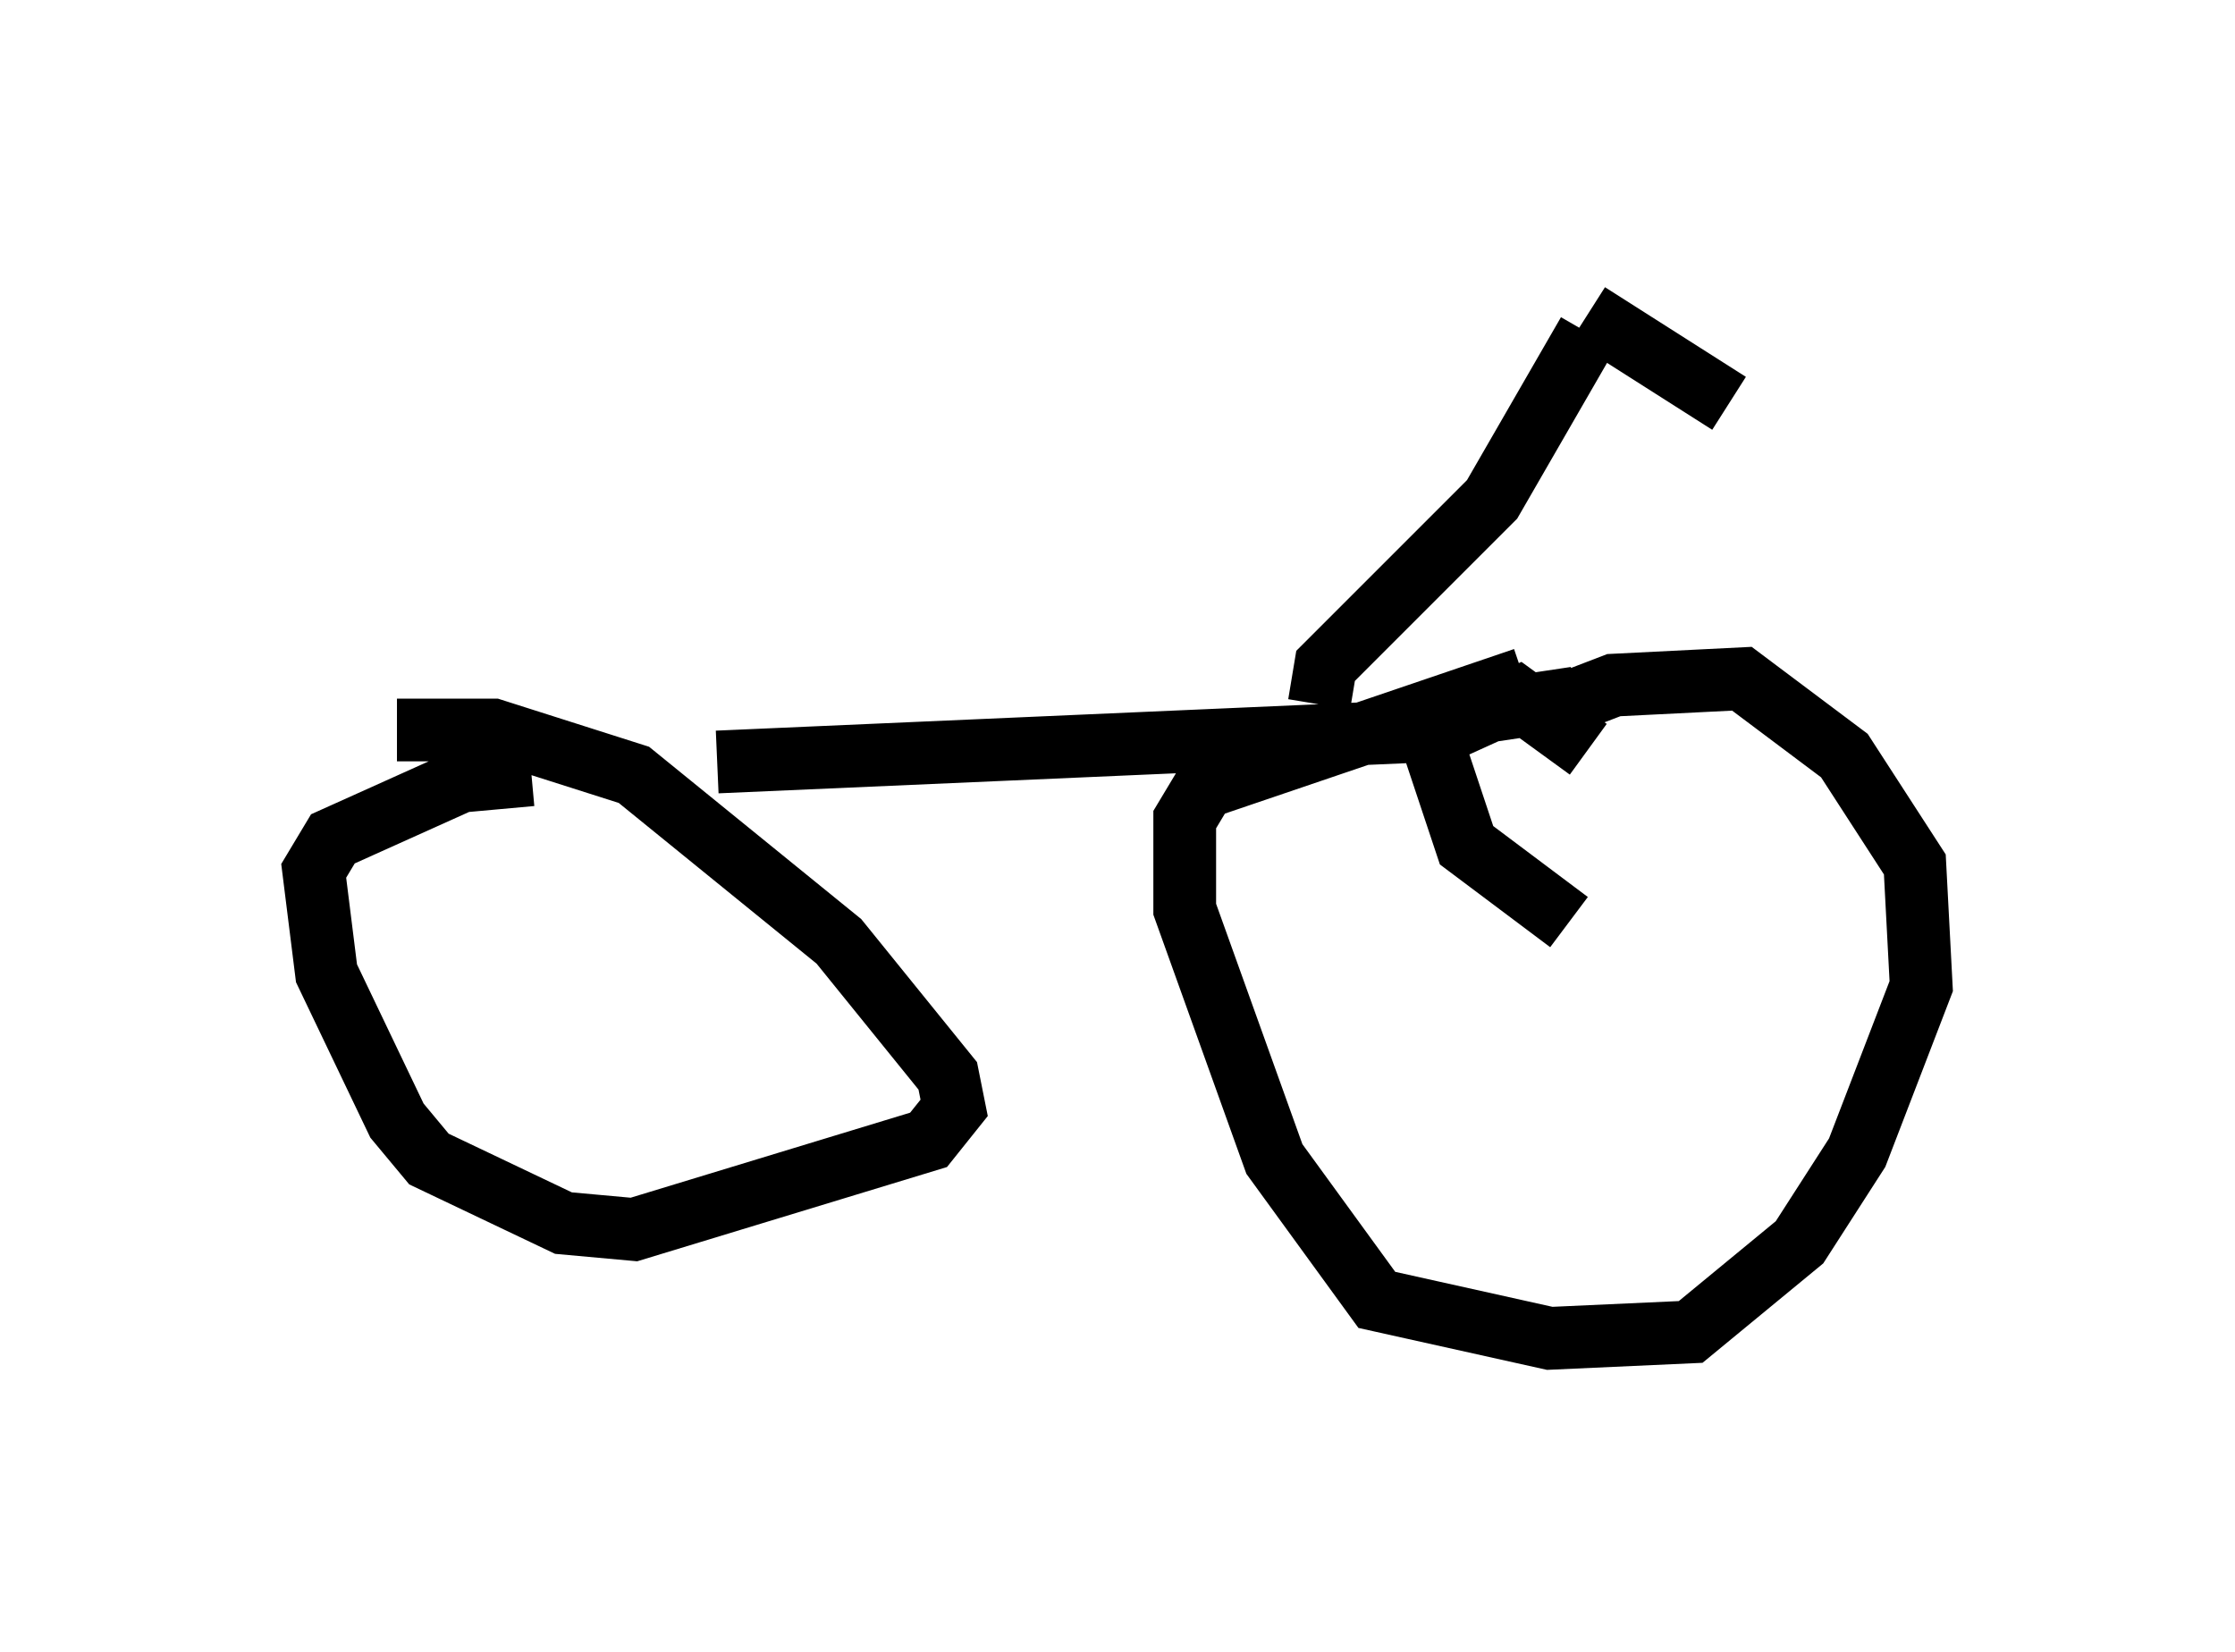 <?xml version="1.0" encoding="utf-8" ?>
<svg baseProfile="full" height="26.334" version="1.1" width="35.623" xmlns="http://www.w3.org/2000/svg" xmlns:ev="http://www.w3.org/2001/xml-events" xmlns:xlink="http://www.w3.org/1999/xlink"><defs /><rect fill="white" height="26.334" width="35.623" x="0" y="0" /><path d="M8.981, 12.758 m-0.51, -0.408 l-1.123, 0.102 -2.042, 0.919 l-0.306, 0.51 0.204, 1.633 l1.123, 2.348 0.51, 0.613 l2.144, 1.021 1.123, 0.102 l4.696, -1.429 0.408, -0.51 l-0.102, -0.51 -1.735, -2.144 l-3.267, -2.654 -2.246, -0.715 l-1.531, 0.0 m5.104, 0.51 l11.638, -0.51 1.123, -0.51 l1.123, 0.817 m-0.204, -0.817 l-2.042, 0.306 -0.204, 0.51 l0.51, 1.531 1.633, 1.225 m0.0, 0.0 l0.0, 0.0 m-0.715, -3.879 l-5.104, 1.735 -0.306, 0.51 l0.0, 1.429 1.429, 3.981 l1.633, 2.246 2.756, 0.613 l2.246, -0.102 1.735, -1.429 l0.919, -1.429 1.021, -2.654 l-0.102, -1.94 -1.123, -1.735 l-1.633, -1.225 -2.042, 0.102 l-1.327, 0.51 m-3.369, -0.204 l0.102, -0.613 2.654, -2.654 l1.531, -2.654 m0.0, -0.306 l2.246, 1.429 " fill="none" stroke="black" stroke-width="1" /></svg>